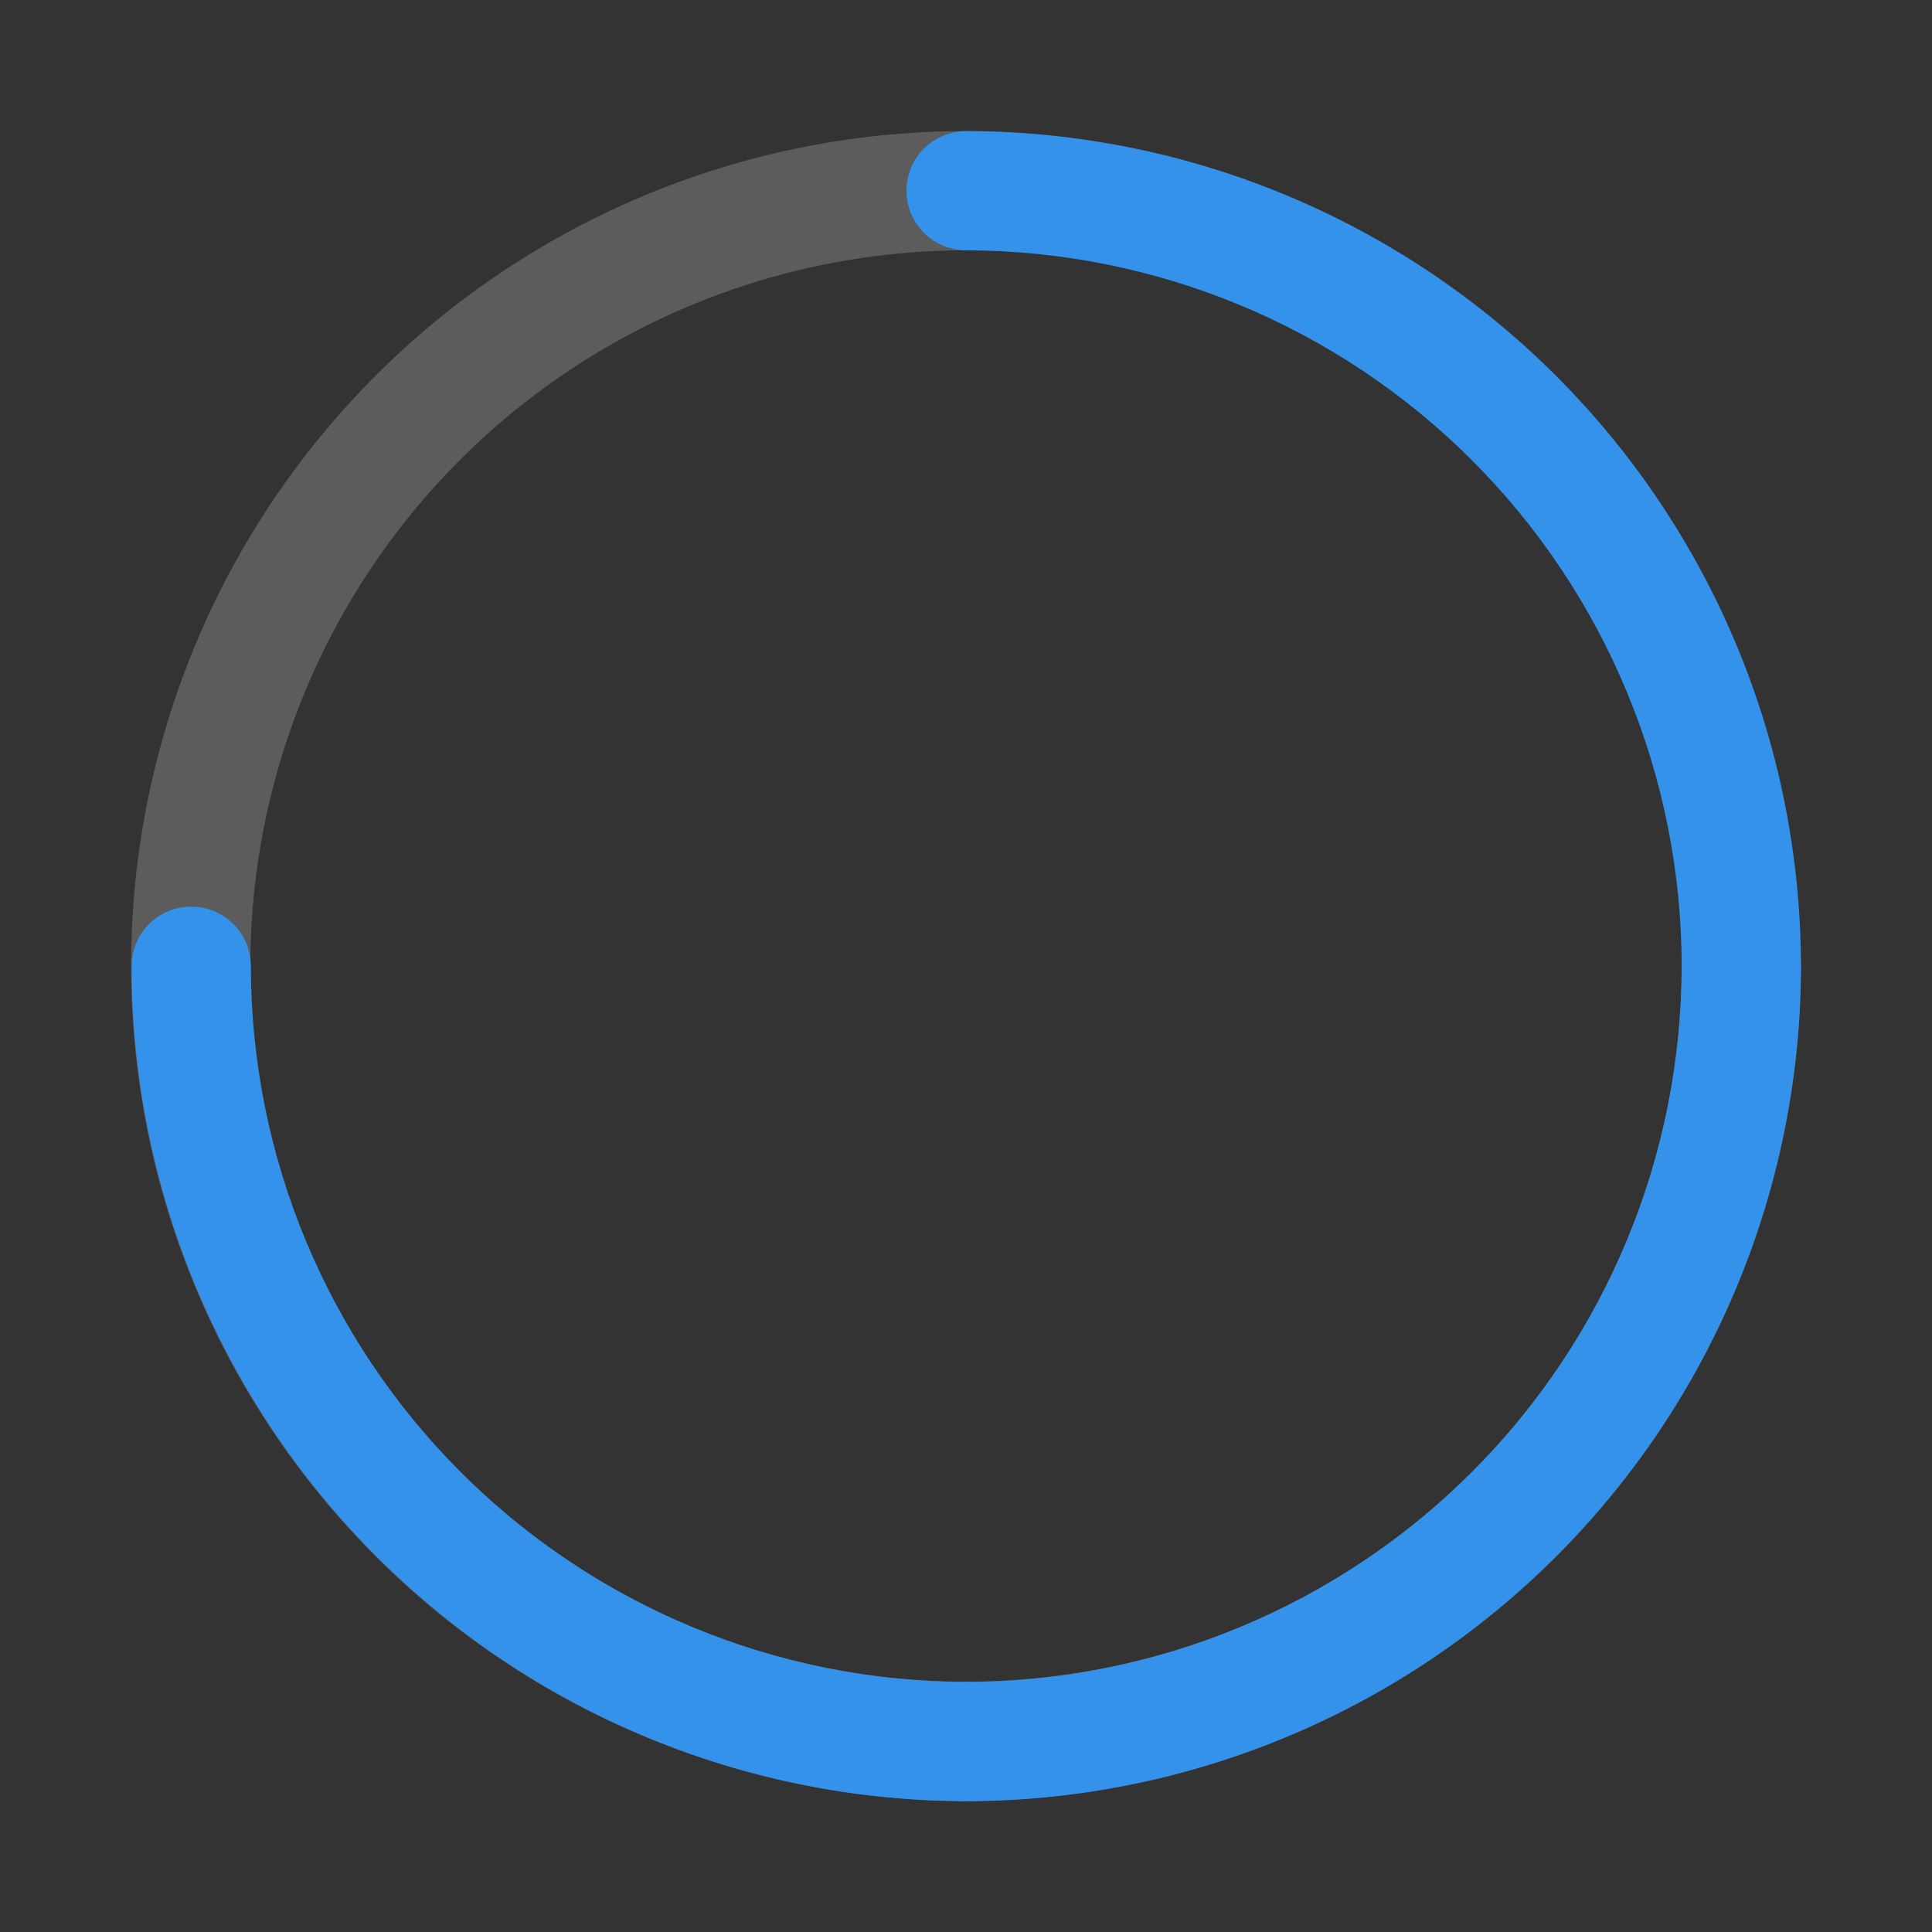 <svg width="72" height="72" viewBox="0 0 72 72" fill="none" xmlns="http://www.w3.org/2000/svg">
<rect x="0" y="0" width="72" height="72" fill="#333333" stroke="none"/>
<path d="M64.893 38.222C64.602 38.223 64.312 38.165 64.043 38.054C63.773 37.942 63.528 37.778 63.322 37.572C63.115 37.365 62.951 37.12 62.84 36.851C62.728 36.581 62.671 36.292 62.671 36C62.671 41.275 61.107 46.431 58.176 50.817C55.245 55.203 51.08 58.622 46.207 60.64C41.333 62.659 35.971 63.187 30.797 62.158C25.623 61.129 20.871 58.589 17.141 54.859C13.411 51.129 10.871 46.377 9.842 41.203C8.813 36.029 9.341 30.667 11.36 25.793C13.378 20.92 16.797 16.755 21.183 13.824C25.569 10.893 30.725 9.329 36 9.329C35.411 9.329 34.845 9.095 34.429 8.678C34.012 8.261 33.778 7.696 33.778 7.107C33.778 6.517 34.012 5.952 34.429 5.535C34.845 5.118 35.411 4.884 36 4.884C29.846 4.884 23.83 6.709 18.713 10.128C13.596 13.547 9.608 18.407 7.253 24.092C4.898 29.778 4.282 36.034 5.482 42.07C6.683 48.106 9.646 53.651 13.998 58.002C18.349 62.354 23.894 65.317 29.93 66.518C35.966 67.719 42.222 67.102 47.908 64.747C53.593 62.392 58.453 58.404 61.872 53.287C65.291 48.17 67.116 42.154 67.116 36C67.116 36.292 67.059 36.581 66.947 36.851C66.835 37.12 66.672 37.365 66.465 37.572C66.259 37.778 66.014 37.942 65.744 38.054C65.474 38.165 65.185 38.223 64.893 38.222Z" fill="white" fill-opacity="0.2"/>
<path d="M33.778 7.107C33.777 7.399 33.835 7.688 33.946 7.957C34.058 8.227 34.222 8.472 34.428 8.679C34.635 8.885 34.88 9.049 35.149 9.16C35.419 9.272 35.708 9.329 36 9.329C43.071 9.337 49.851 12.149 54.851 17.149C59.851 22.149 62.663 28.929 62.671 36C62.671 36.589 62.905 37.155 63.322 37.572C63.739 37.988 64.304 38.222 64.893 38.222C65.483 38.222 66.048 37.988 66.465 37.572C66.882 37.155 67.116 36.589 67.116 36C67.107 27.75 63.825 19.841 57.992 14.008C52.159 8.175 44.25 4.893 36 4.884C35.708 4.884 35.419 4.941 35.149 5.053C34.88 5.165 34.635 5.328 34.428 5.535C34.222 5.741 34.058 5.986 33.946 6.256C33.835 6.526 33.777 6.815 33.778 7.107Z" fill="#3492EB"/>
<path d="M64.893 33.787C64.602 33.787 64.312 33.845 64.043 33.956C63.773 34.068 63.528 34.231 63.321 34.438C63.115 34.644 62.951 34.889 62.84 35.159C62.728 35.429 62.671 35.718 62.671 36.01C62.663 43.081 59.851 49.86 54.851 54.86C49.851 59.861 43.071 62.673 36 62.681C35.411 62.681 34.845 62.915 34.428 63.332C34.012 63.748 33.778 64.314 33.778 64.903C33.778 65.493 34.012 66.058 34.428 66.475C34.845 66.892 35.411 67.126 36 67.126C44.25 67.117 52.159 63.835 57.992 58.002C63.825 52.169 67.107 44.26 67.116 36.01C67.116 35.718 67.059 35.429 66.947 35.159C66.835 34.889 66.672 34.644 66.465 34.438C66.259 34.231 66.014 34.068 65.744 33.956C65.474 33.845 65.185 33.787 64.893 33.787Z" fill="#3492EB"/>
<path d="M7.126 33.787C7.418 33.787 7.707 33.845 7.977 33.956C8.247 34.068 8.492 34.231 8.698 34.438C8.905 34.644 9.068 34.889 9.18 35.159C9.292 35.429 9.349 35.718 9.349 36.01C9.357 43.081 12.169 49.86 17.169 54.86C22.169 59.861 28.948 62.673 36.02 62.681C36.609 62.681 37.174 62.915 37.591 63.332C38.008 63.748 38.242 64.314 38.242 64.903C38.242 65.493 38.008 66.058 37.591 66.475C37.174 66.892 36.609 67.126 36.02 67.126C27.77 67.117 19.861 63.835 14.028 58.002C8.194 52.169 4.913 44.26 4.904 36.01C4.904 35.718 4.961 35.429 5.073 35.159C5.184 34.889 5.348 34.644 5.554 34.438C5.761 34.231 6.006 34.068 6.276 33.956C6.545 33.845 6.834 33.787 7.126 33.787Z" fill="#3492EB"/>
</svg>
